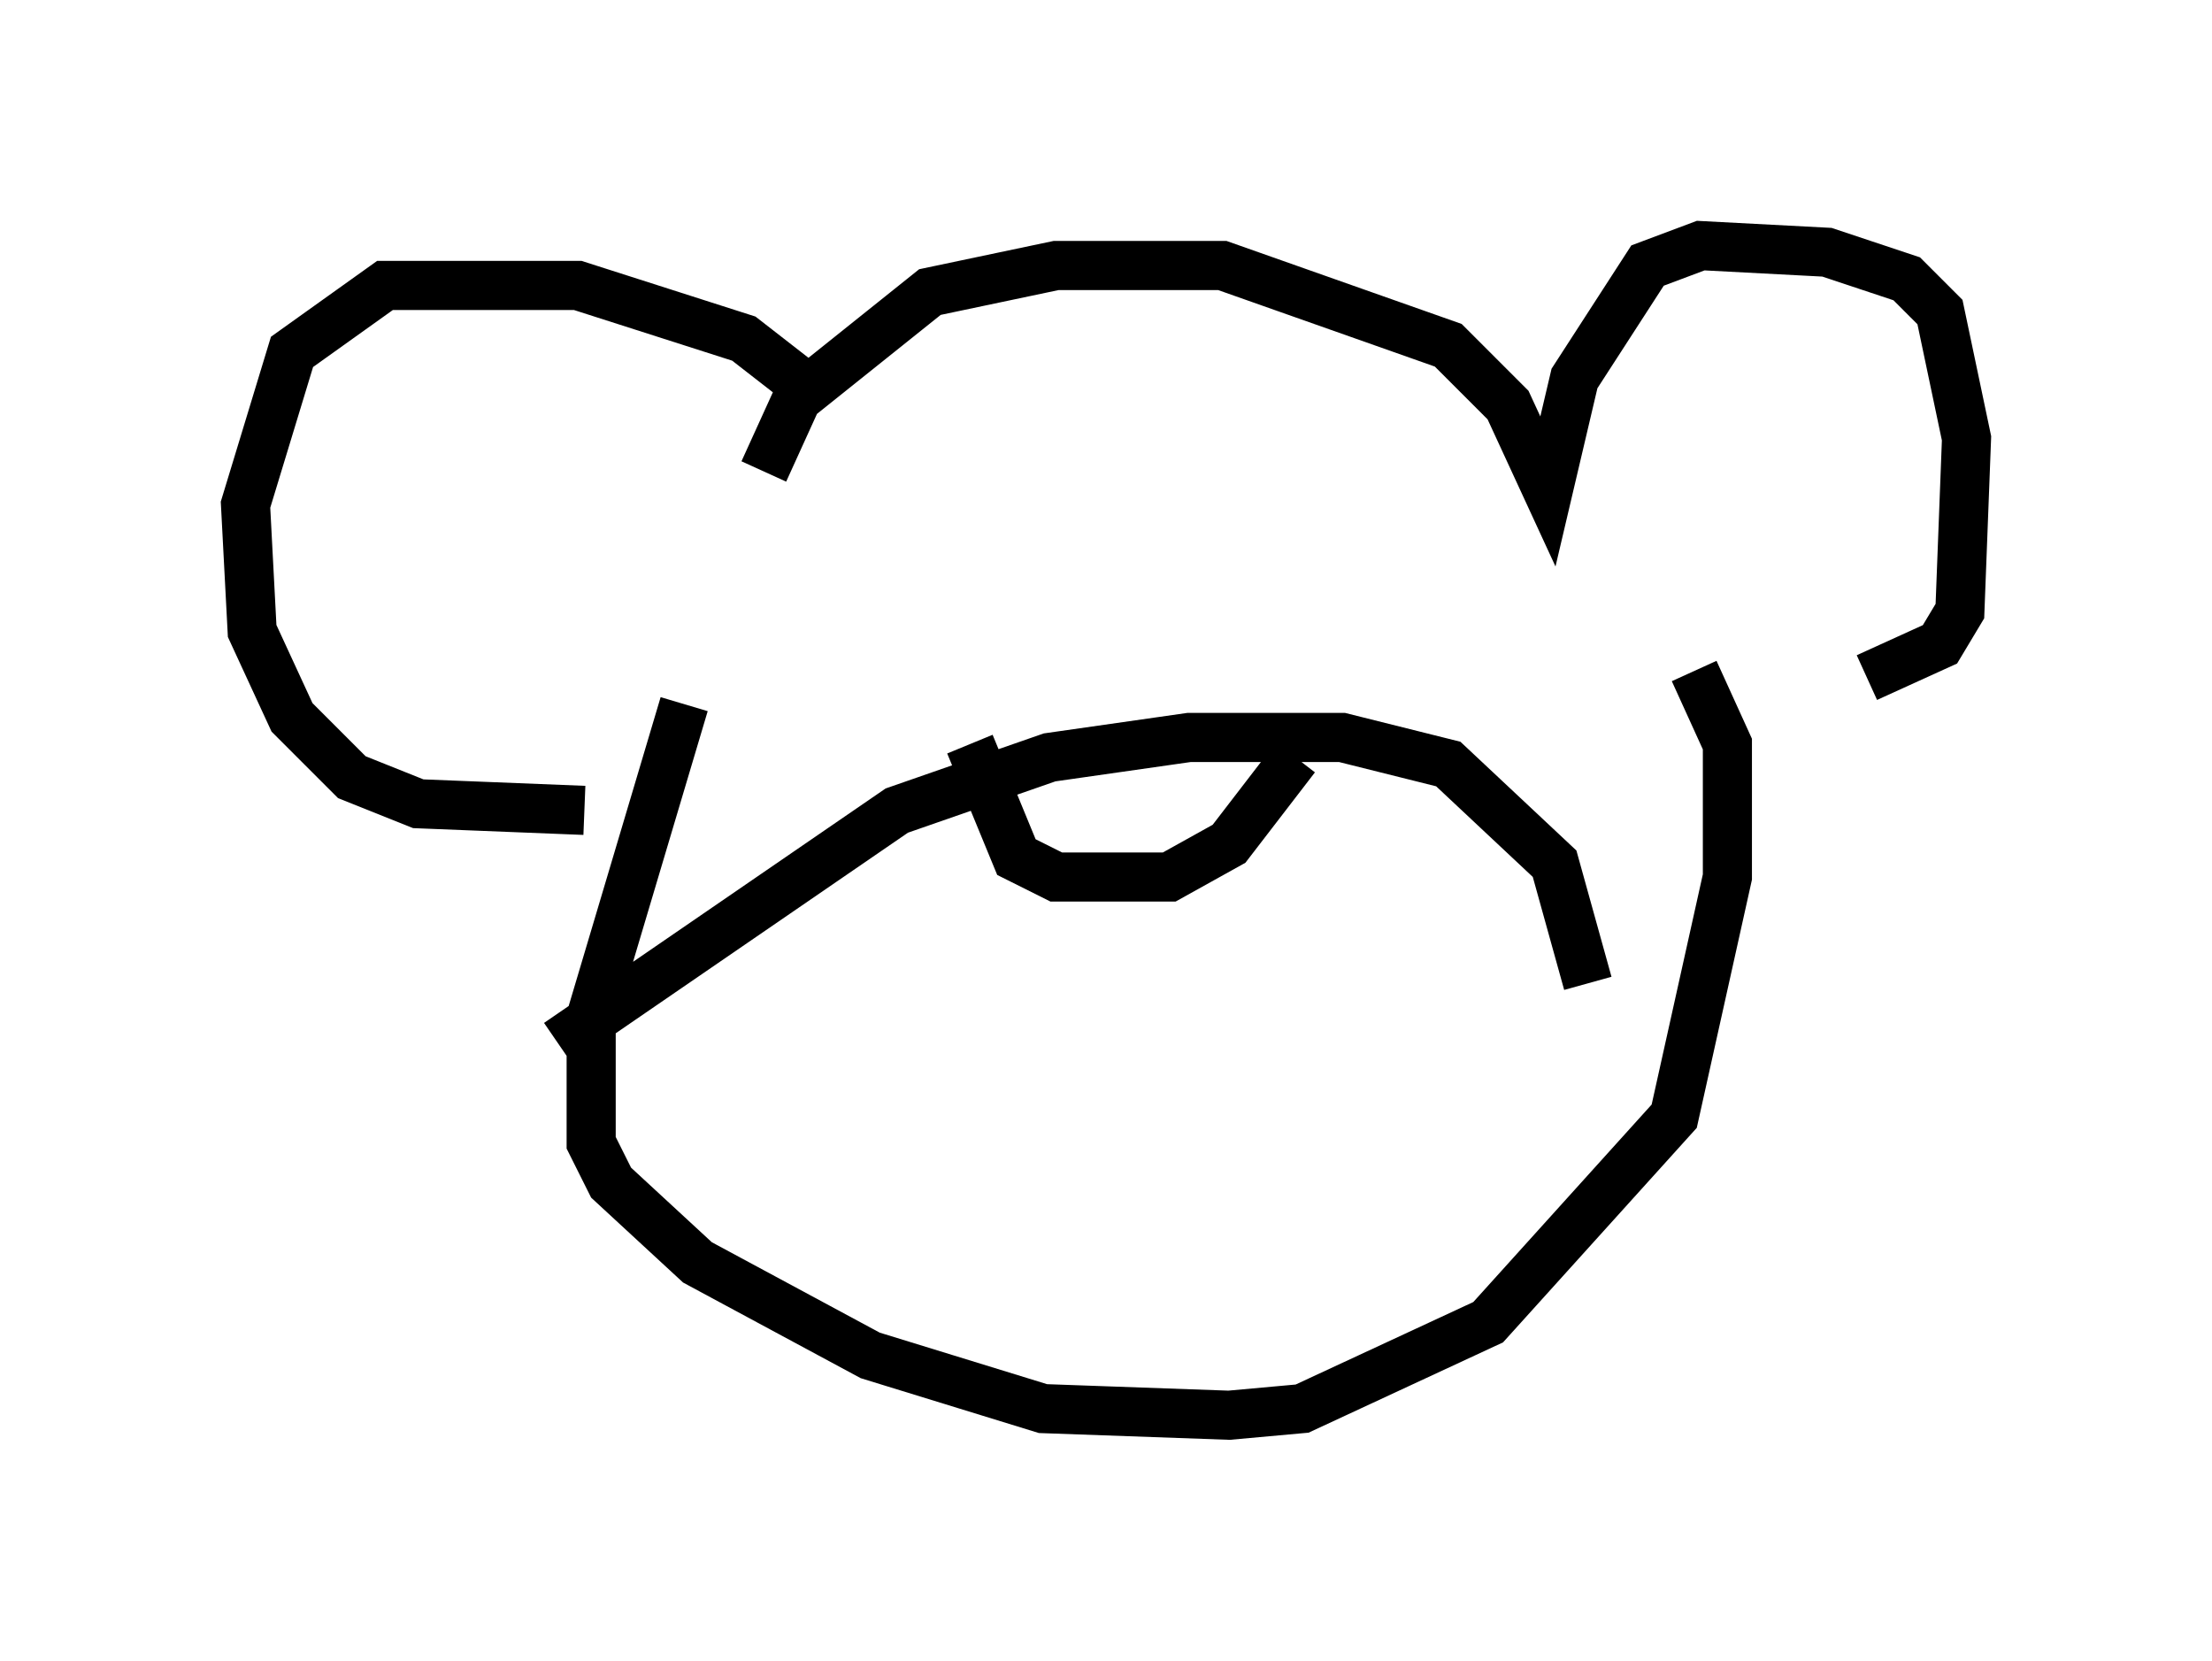 <?xml version="1.0" encoding="utf-8" ?>
<svg baseProfile="full" height="33.816" version="1.1" width="45.047" xmlns="http://www.w3.org/2000/svg" xmlns:ev="http://www.w3.org/2001/xml-events" xmlns:xlink="http://www.w3.org/1999/xlink"><defs /><rect fill="white" height="33.816" width="45.047" x="0" y="0" /><path d="M16.637, 9.33 m-0.271, -1.488 l-1.218, -0.947 -3.383, -1.083 l-3.924, 0.0 -1.894, 1.353 l-0.947, 3.112 0.135, 2.571 l0.812, 1.759 1.218, 1.218 l1.353, 0.541 3.383, 0.135 m3.654, -6.901 l0.677, -1.488 2.706, -2.165 l2.571, -0.541 3.383, 0.0 l4.601, 1.624 1.218, 1.218 l0.812, 1.759 0.541, -2.3 l1.488, -2.3 1.083, -0.406 l2.571, 0.135 1.624, 0.541 l0.677, 0.677 0.541, 2.571 l-0.135, 3.518 -0.406, 0.677 l-1.488, 0.677 m-24.086, 0.541 l-1.894, 6.36 0.0, 2.571 l0.406, 0.812 1.759, 1.624 l3.518, 1.894 3.518, 1.083 l3.789, 0.135 1.488, -0.135 l3.789, -1.759 3.789, -4.195 l1.083, -4.871 0.0, -2.706 l-0.677, -1.488 m-23.139, 7.578 l6.901, -4.736 3.112, -1.083 l2.842, -0.406 3.112, 0.0 l2.165, 0.541 2.165, 2.03 l0.677, 2.436 m-12.584, -4.871 l0.947, 2.3 0.812, 0.406 l2.3, 0.0 1.218, -0.677 l1.353, -1.759 " fill="none" stroke="black" stroke-width="1" /></svg>
